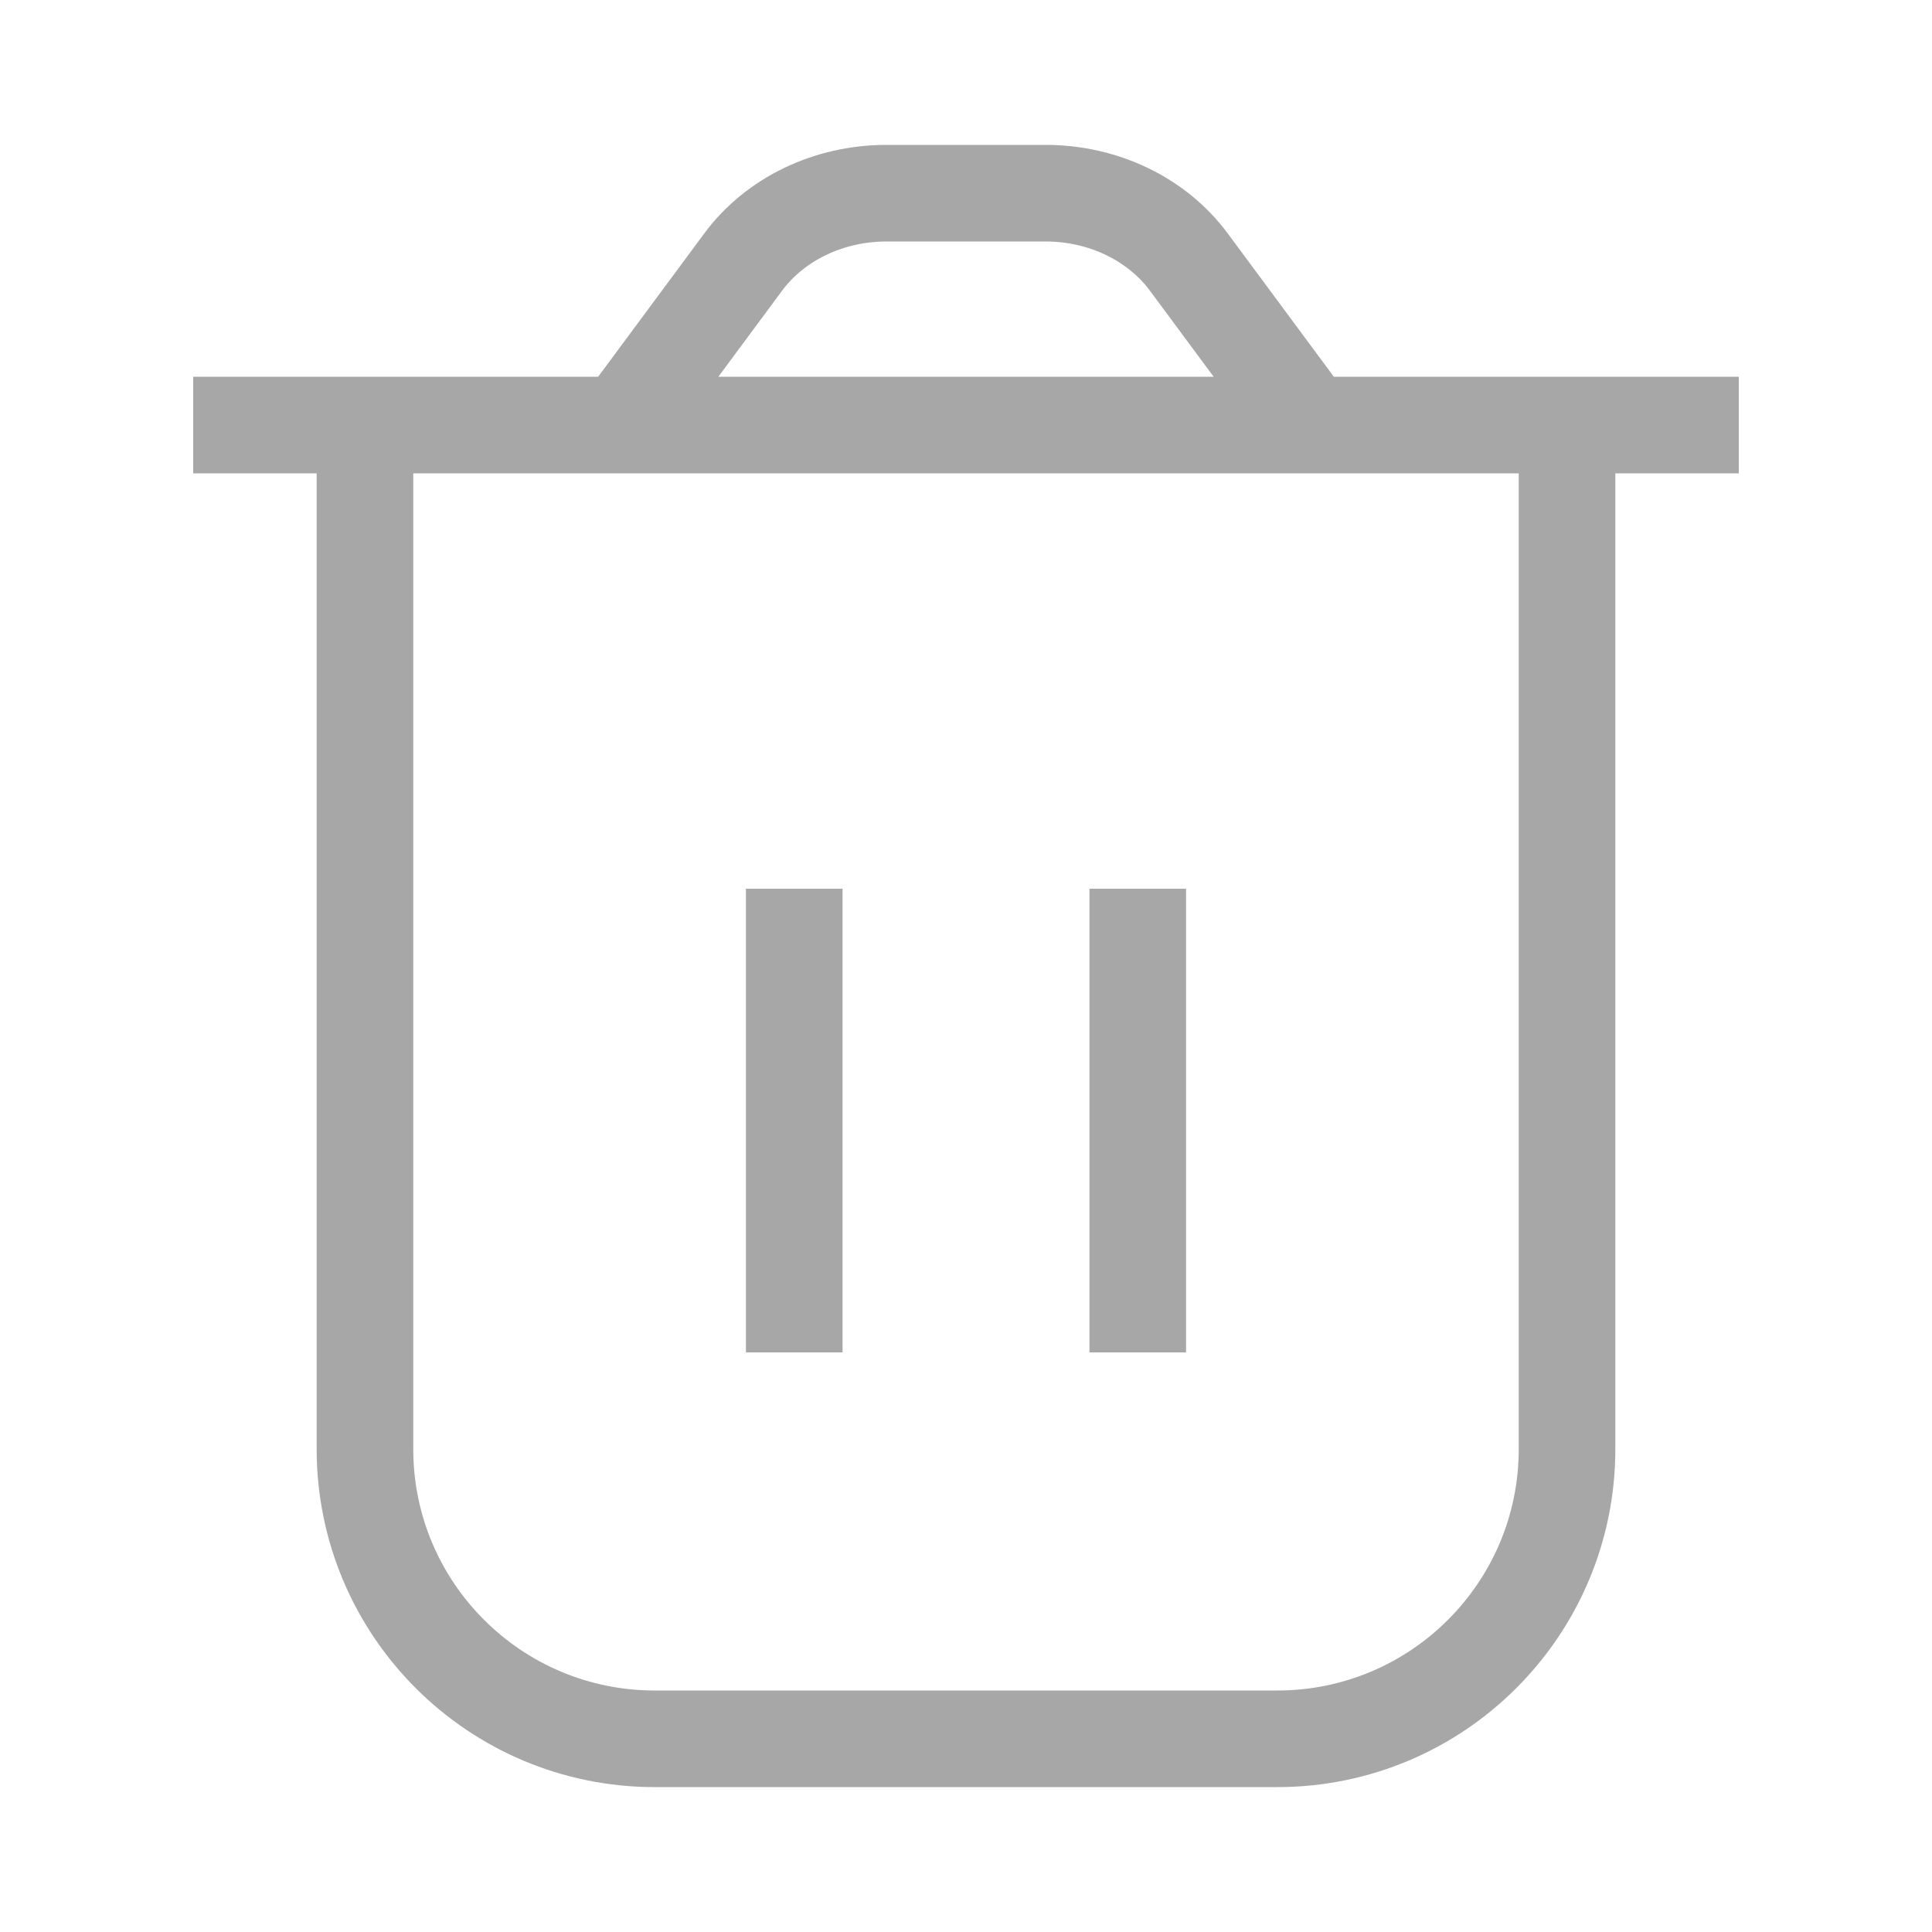 <svg width="20" height="20" viewBox="0 0 20 20" fill="none" xmlns="http://www.w3.org/2000/svg">
<g id="Delete" opacity="0.35">
<path id="Icon" d="M3.778 4.4V15C3.778 16.657 5.121 18 6.778 18H13.222C14.879 18 16.222 16.657 16.222 15V4.4M11.778 9.2V14M8.222 9.2L8.222 14M13.556 4.4L12.306 2.712C11.976 2.267 11.421 2 10.826 2H9.174C8.579 2 8.024 2.267 7.694 2.712L6.444 4.4M13.556 4.4H6.444M13.556 4.4H18M6.444 4.4H2" stroke="#020202" strokeWidth="1.5" strokeLinecap="round" strokeLinejoin="round"/>
</g>
</svg>
